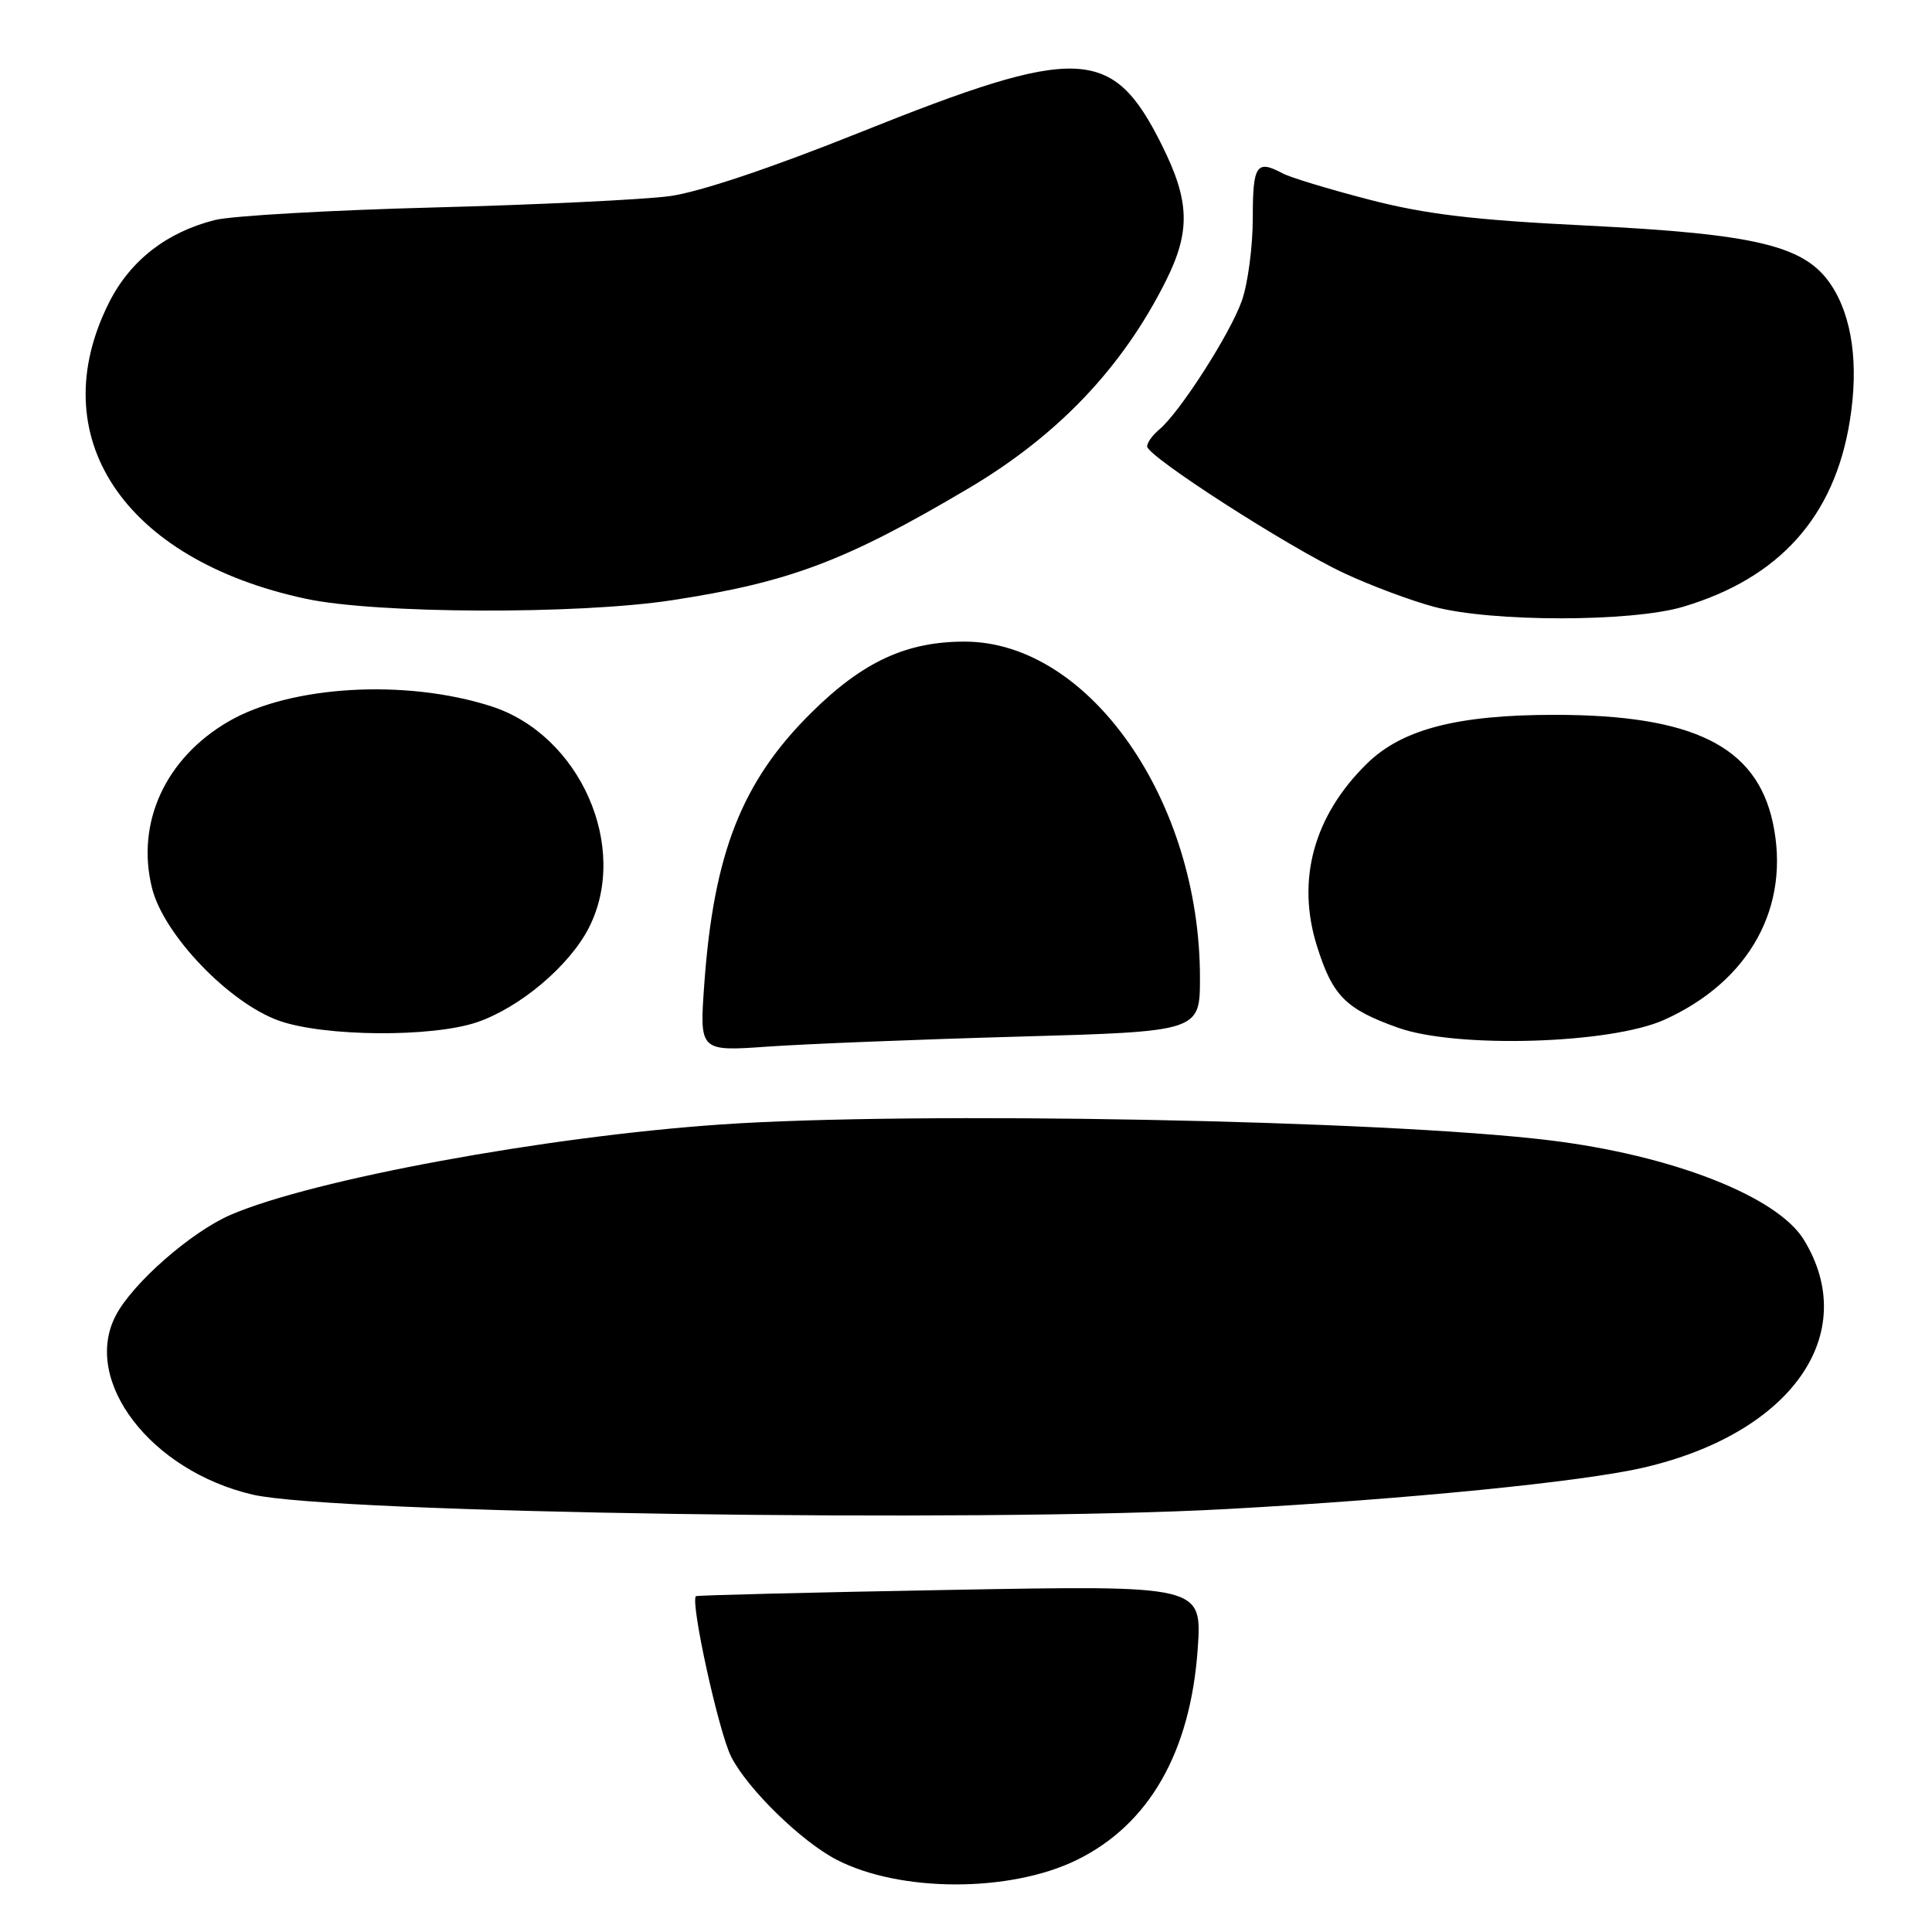 <?xml version="1.0" encoding="UTF-8" standalone="no"?>
<!DOCTYPE svg PUBLIC "-//W3C//DTD SVG 1.1//EN" "http://www.w3.org/Graphics/SVG/1.1/DTD/svg11.dtd" >
<svg xmlns="http://www.w3.org/2000/svg" xmlns:xlink="http://www.w3.org/1999/xlink" version="1.1" viewBox="0 0 256 256">
 <g >
 <path fill="currentColor"
d=" M 142.67 246.46 C 152.24 241.78 157.73 232.21 158.70 218.53 C 159.29 210.06 159.29 210.06 125.90 210.67 C 107.53 211.00 92.37 211.38 92.22 211.50 C 91.42 212.15 95.23 229.53 96.89 232.79 C 99.07 237.06 106.19 244.01 110.85 246.42 C 119.25 250.77 133.83 250.79 142.67 246.46 Z  M 162.47 199.96 C 186.49 198.65 209.66 196.35 217.76 194.47 C 237.36 189.94 246.64 176.76 239.03 164.29 C 235.52 158.53 221.53 153.06 205.27 151.09 C 183.31 148.42 121.05 147.23 95.50 149.00 C 72.27 150.60 41.55 156.26 30.61 160.95 C 25.36 163.20 17.54 170.05 15.32 174.35 C 10.85 182.99 20.00 194.92 33.50 198.05 C 44.11 200.50 129.38 201.77 162.47 199.96 Z  M 134.90 137.36 C 159.00 136.68 159.00 136.68 159.00 129.55 C 159.00 106.10 144.35 85.10 127.93 85.02 C 120.17 84.98 114.37 87.65 107.55 94.39 C 98.32 103.50 94.57 113.00 93.32 130.41 C 92.68 139.32 92.68 139.32 101.74 138.68 C 106.73 138.33 121.65 137.73 134.90 137.36 Z  M 220.50 135.14 C 231.83 130.05 237.30 120.14 234.91 109.01 C 232.73 98.87 224.33 94.72 206.00 94.72 C 193.12 94.72 185.79 96.62 181.15 101.16 C 174.08 108.07 171.74 116.59 174.51 125.38 C 176.58 131.97 178.30 133.70 185.25 136.18 C 193.00 138.94 213.37 138.34 220.50 135.14 Z  M 63.21 135.45 C 68.91 133.50 75.46 127.97 78.03 122.93 C 83.46 112.29 76.87 97.36 65.07 93.58 C 53.72 89.94 38.49 90.83 30.28 95.60 C 21.91 100.46 17.98 109.04 20.15 117.70 C 21.70 123.88 30.38 132.92 37.00 135.26 C 43.01 137.37 57.24 137.48 63.21 135.45 Z  M 222.99 80.41 C 235.76 76.62 243.07 68.48 245.11 55.77 C 246.32 48.31 245.43 41.94 242.61 37.72 C 239.15 32.55 232.78 31.01 210.24 29.89 C 195.22 29.15 188.88 28.39 181.38 26.44 C 176.09 25.07 170.95 23.51 169.95 22.97 C 166.49 21.12 166.00 21.85 166.00 28.87 C 166.00 32.66 165.35 37.60 164.55 39.85 C 163.02 44.21 156.30 54.68 153.61 56.91 C 152.72 57.65 152.00 58.65 152.00 59.15 C 152.00 60.46 170.71 72.50 178.13 75.96 C 181.63 77.60 186.97 79.59 190.00 80.40 C 197.64 82.44 216.14 82.44 222.99 80.41 Z  M 89.00 79.54 C 104.62 77.15 112.02 74.36 128.30 64.73 C 140.14 57.73 148.69 48.76 154.45 37.29 C 157.78 30.65 157.67 26.66 153.93 19.18 C 147.40 6.11 142.96 5.92 113.96 17.54 C 102.16 22.27 92.58 25.48 88.72 25.99 C 85.30 26.45 71.25 27.13 57.50 27.49 C 43.75 27.85 30.70 28.60 28.50 29.15 C 22.13 30.74 17.29 34.49 14.49 40.01 C 5.49 57.79 16.32 74.16 40.53 79.34 C 49.83 81.34 76.53 81.44 89.00 79.54 Z "/>
</g>
</svg>